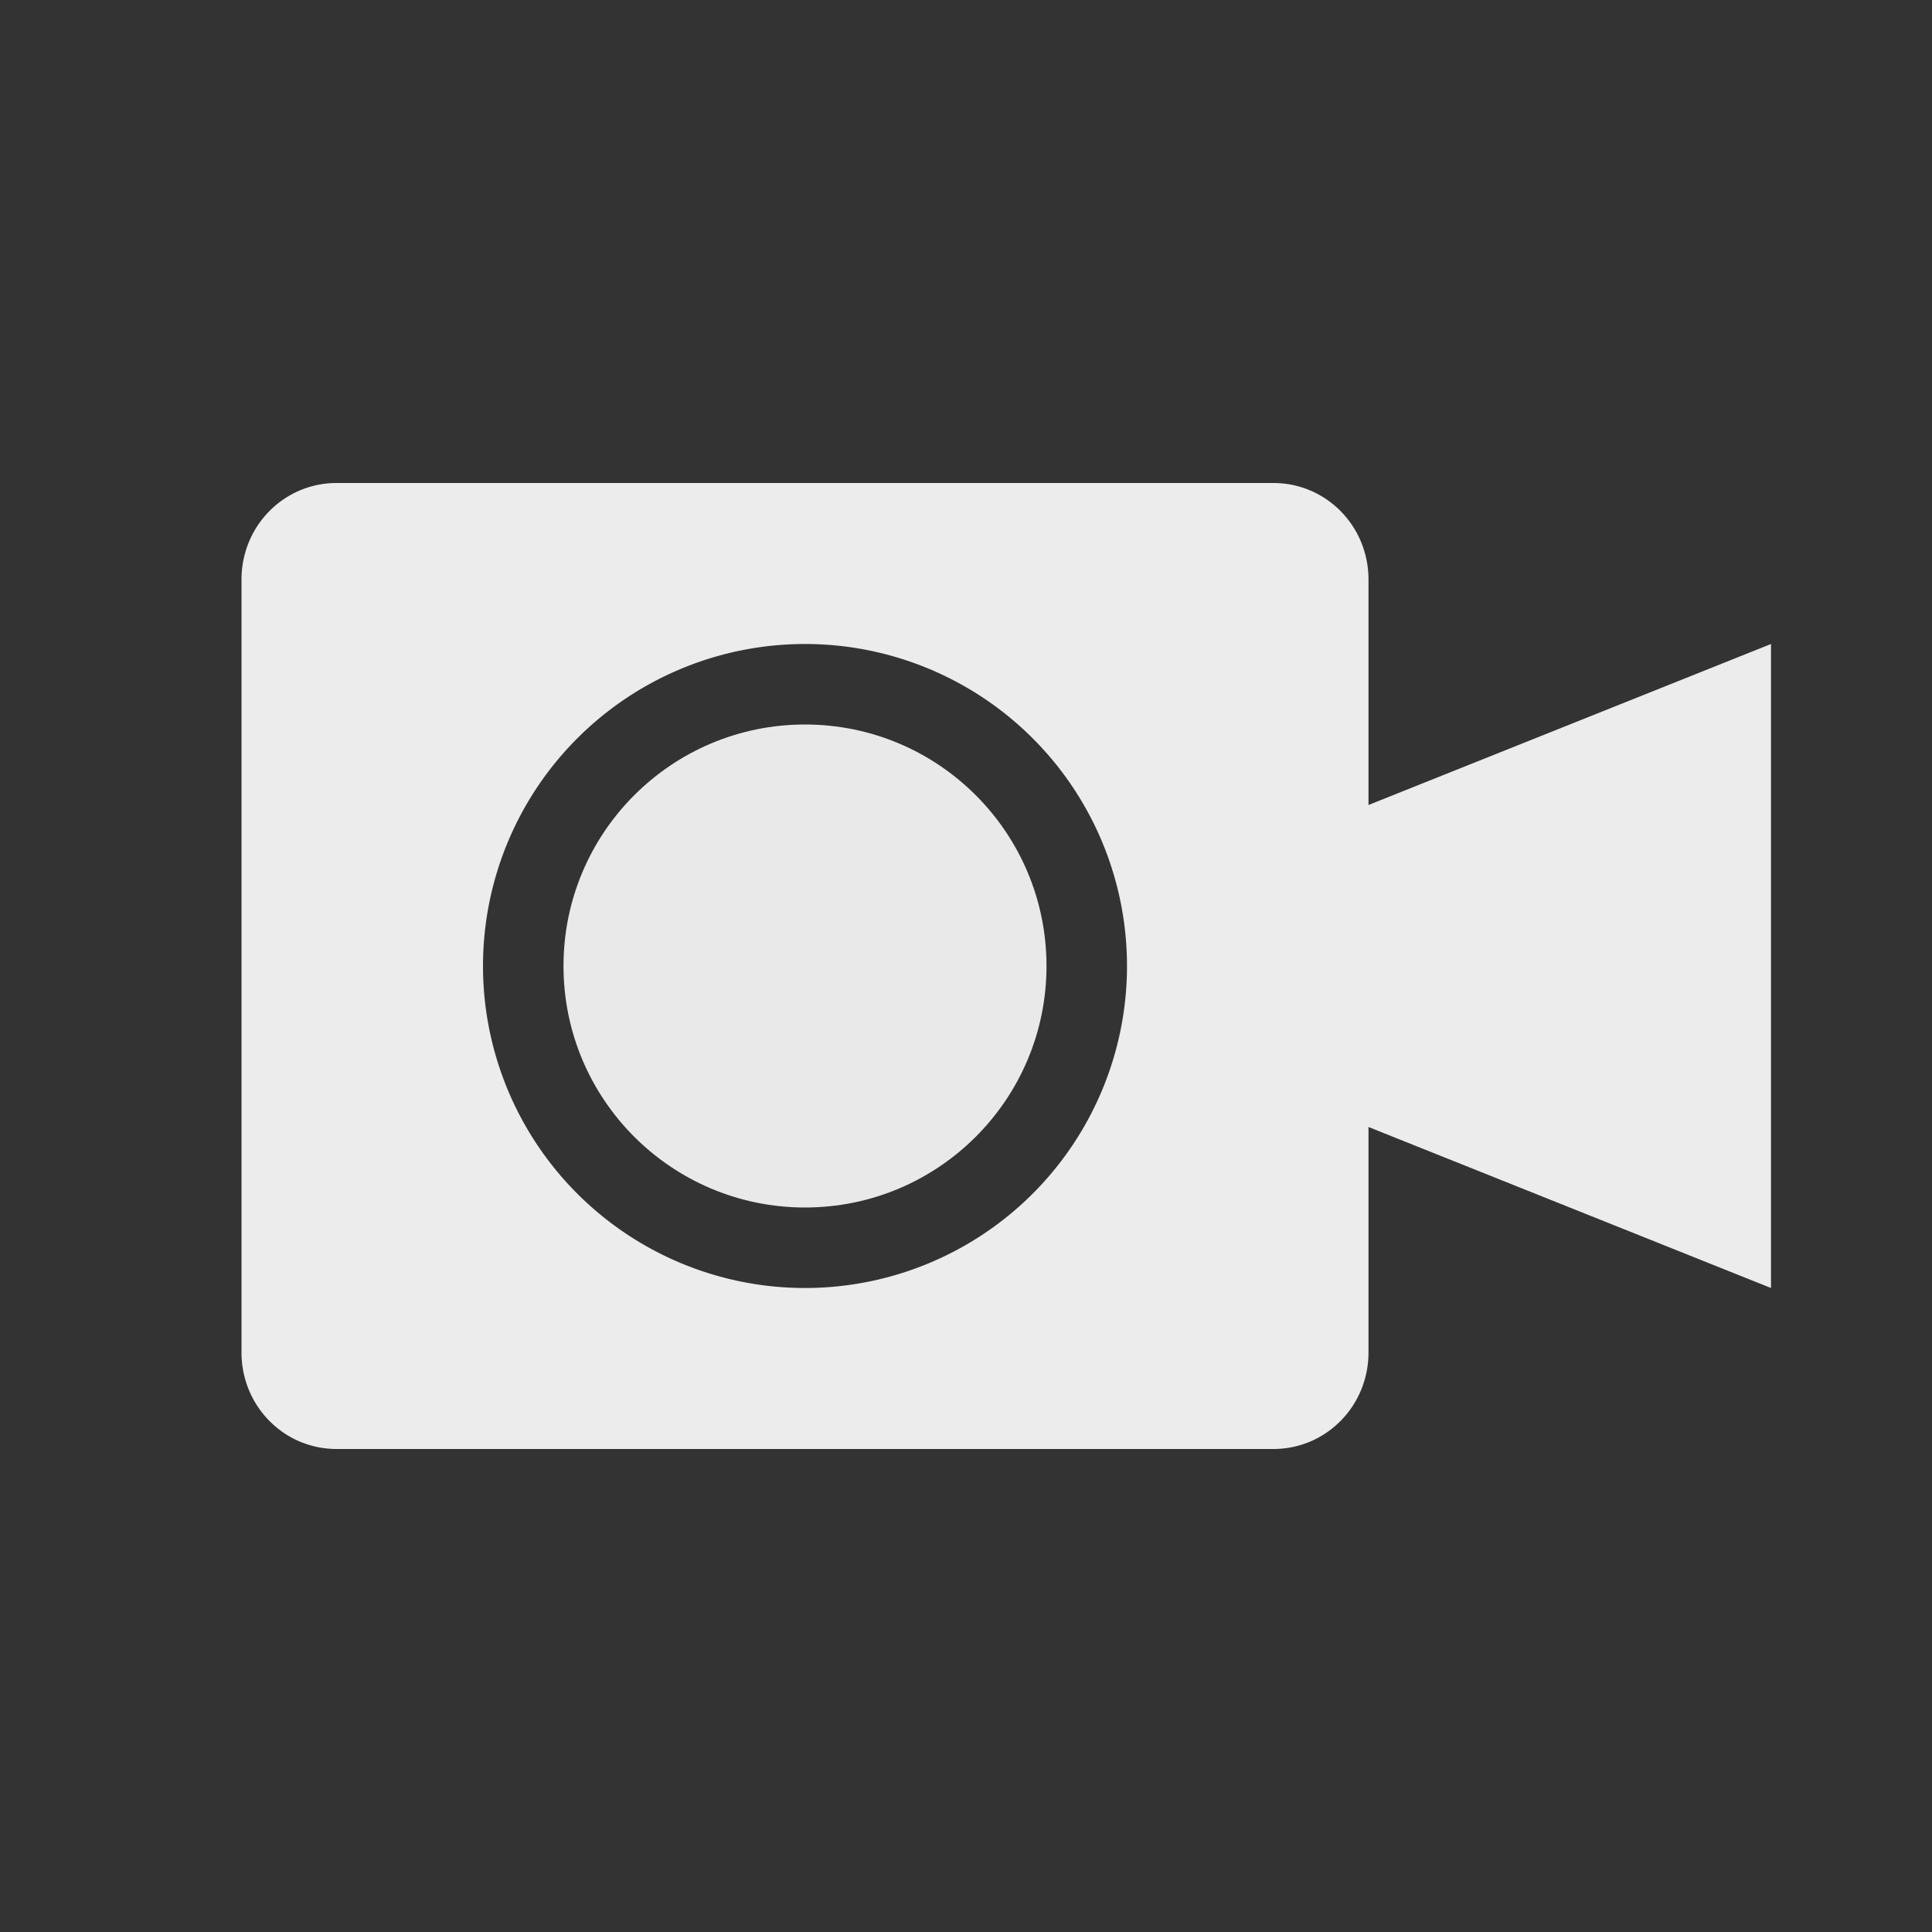 <svg xmlns="http://www.w3.org/2000/svg" width="24px" height="24px">
    <rect width="100%" height="100%" fill="#333333" stroke="none"/>
    <path fill="currentColor" d="M4.182 6C3.527 6 3 6.534 3 7.2v9.6c0 .666.527 1.2 1.182 1.2h11.636c.655 0 1.182-.534 1.182-1.2V14l5 2V8l-5 2V7.2c0-.666-.527-1.2-1.182-1.2ZM10 8a4 4 0 1 1 0 8 4 4 0 0 1 0-8z" style="color:#ececec"/>
    <circle fill="currentColor" cx="10" cy="12" r="3" style="color:#e9e9e9"/>
</svg>
